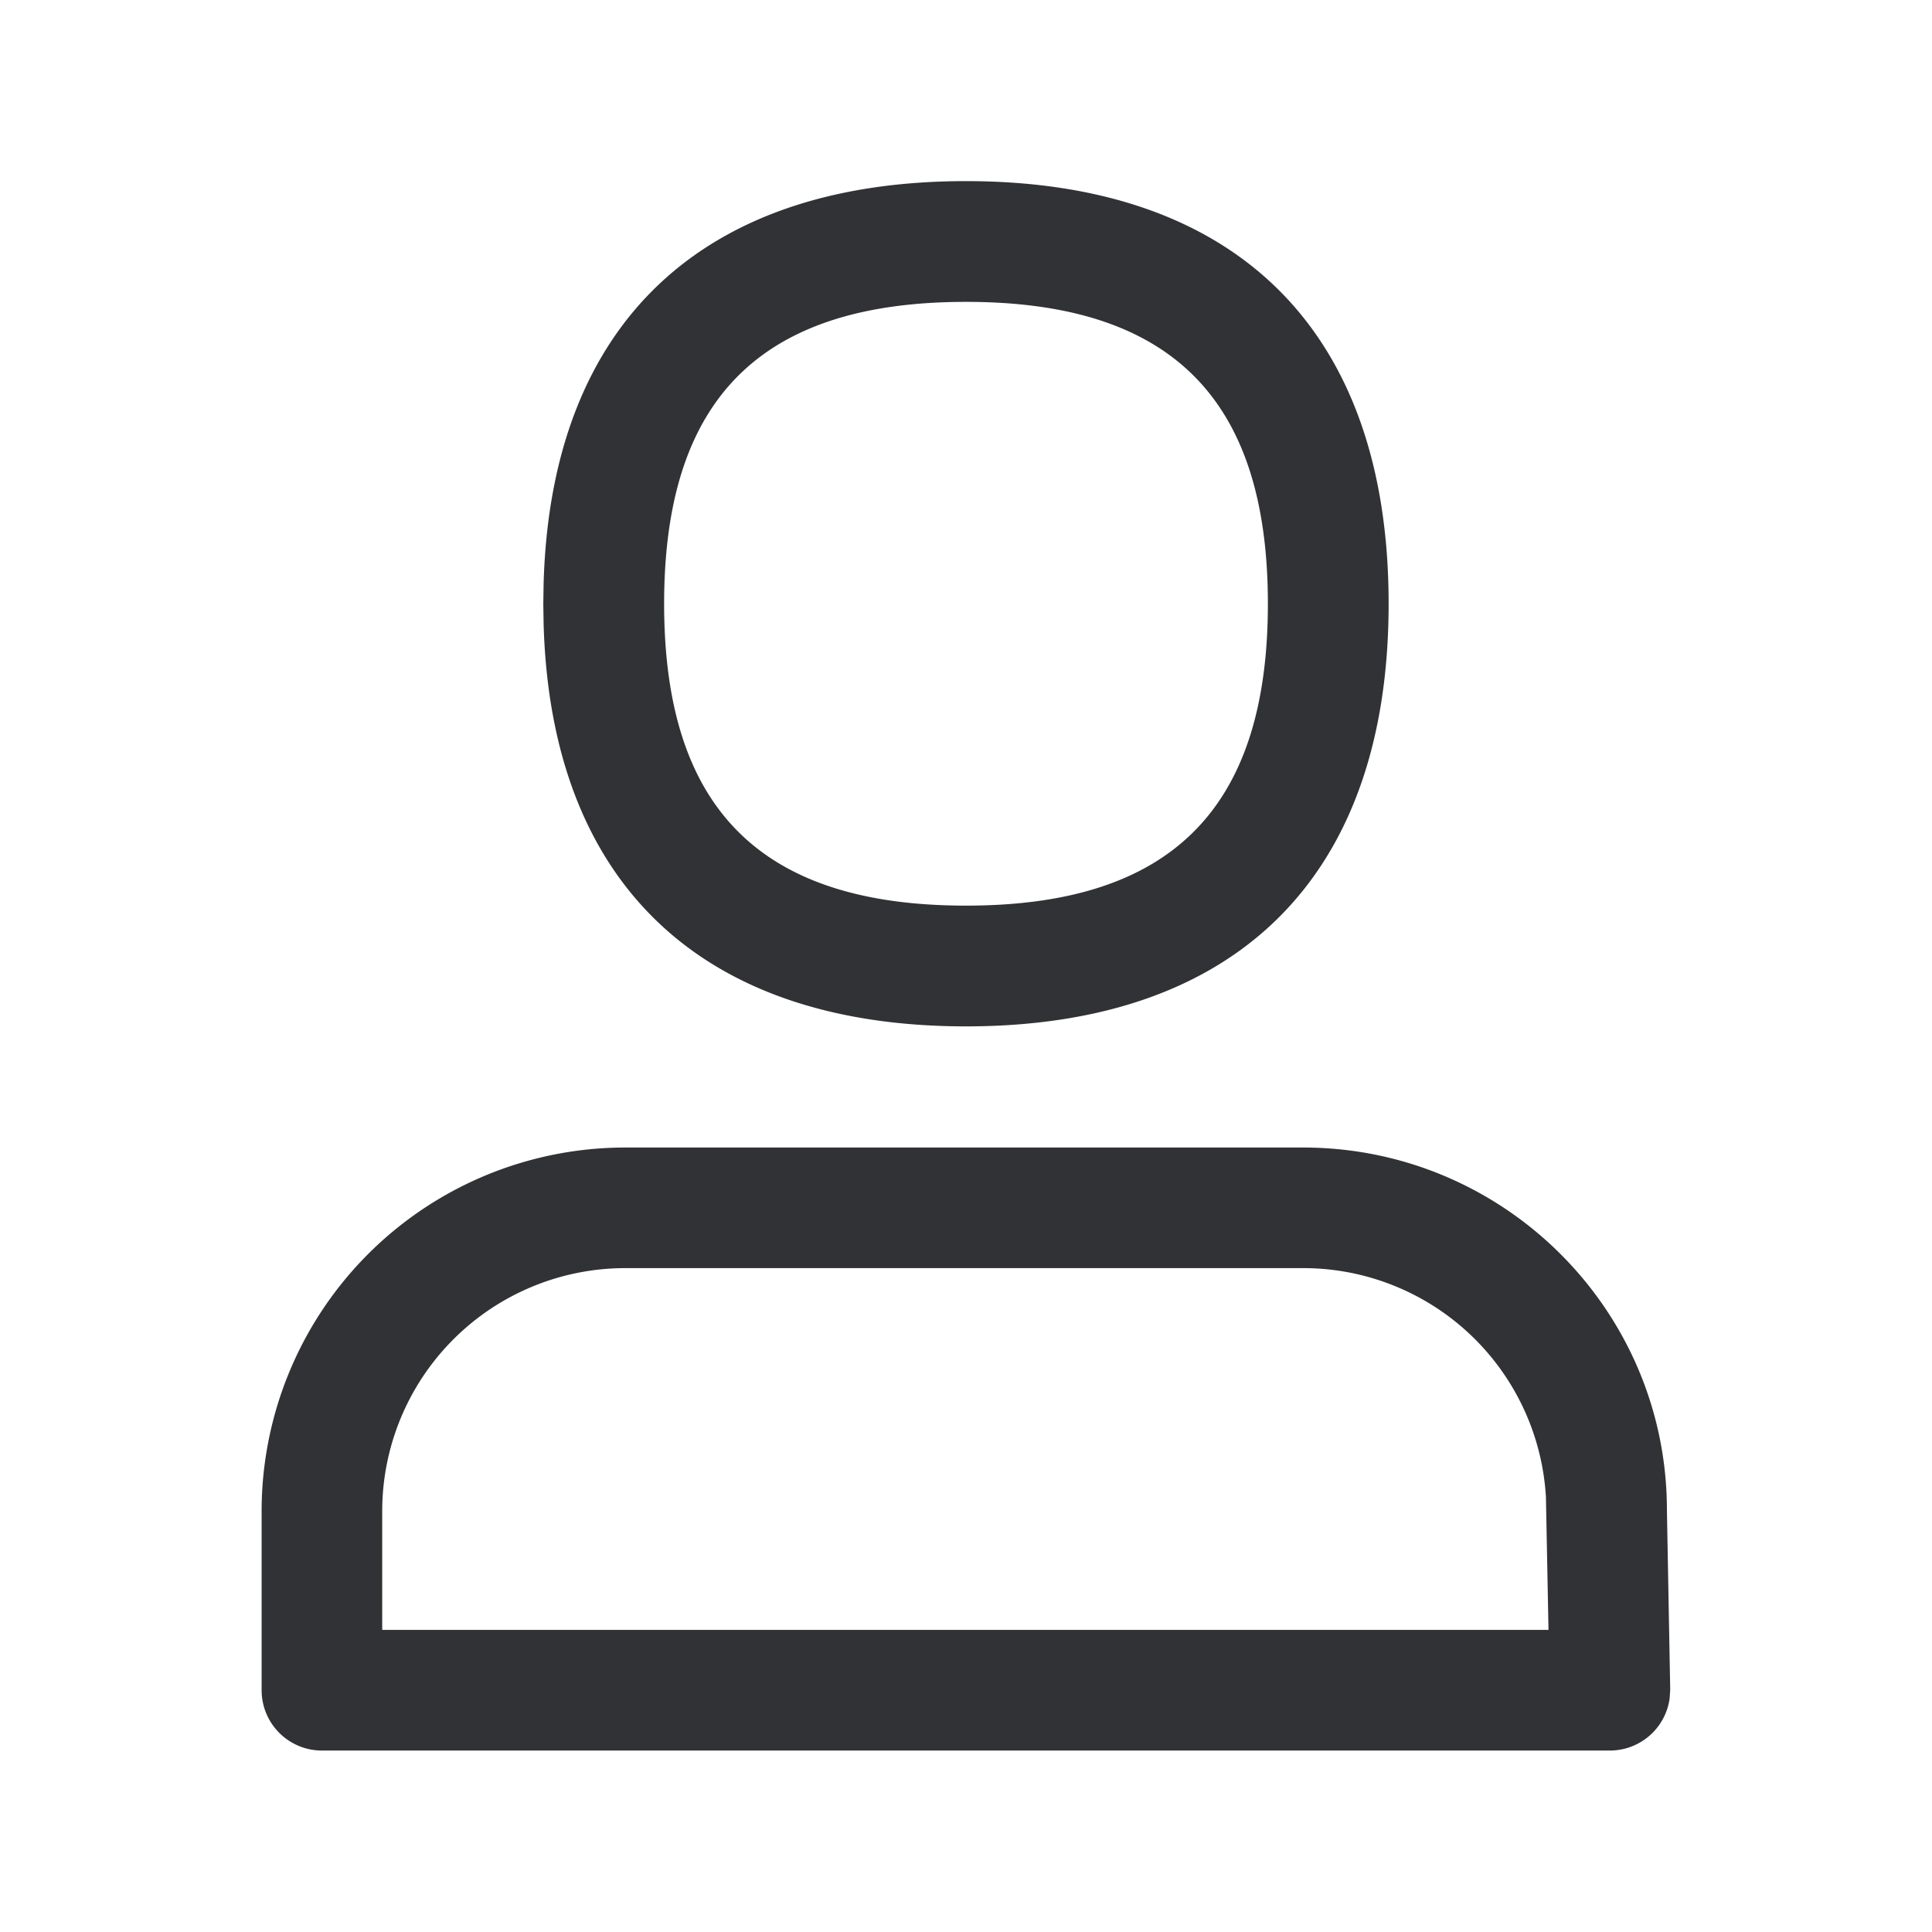 <svg xmlns="http://www.w3.org/2000/svg" width="24" height="24" fill="none"><path fill="#313235" d="M12 2.25c3.342 0 5.25 1.839 5.25 5.25s-1.908 5.25-5.25 5.25c-3.26 0-5.155-1.748-5.247-4.997L6.749 7.5l.004-.253c.092-3.25 1.987-4.997 5.246-4.997Zm0 1.5c-2.527 0-3.75 1.18-3.75 3.75 0 2.57 1.223 3.75 3.75 3.75 2.525 0 3.75-1.18 3.75-3.75 0-2.57-1.225-3.75-3.75-3.75ZM16.188 14.255h-8.42a4.517 4.517 0 0 0-4.518 4.518v2.223c0 .414.335.75.75.75h16a.75.75 0 0 0 .741-.648l.007-.11-.041-2.229c0-2.481-2.023-4.504-4.519-4.504Zm-8.42 1.498h8.42a3.02 3.02 0 0 1 3.016 2.843l.032 1.651H4.748v-1.474a3.02 3.02 0 0 1 3.02-3.02Z"/></svg>